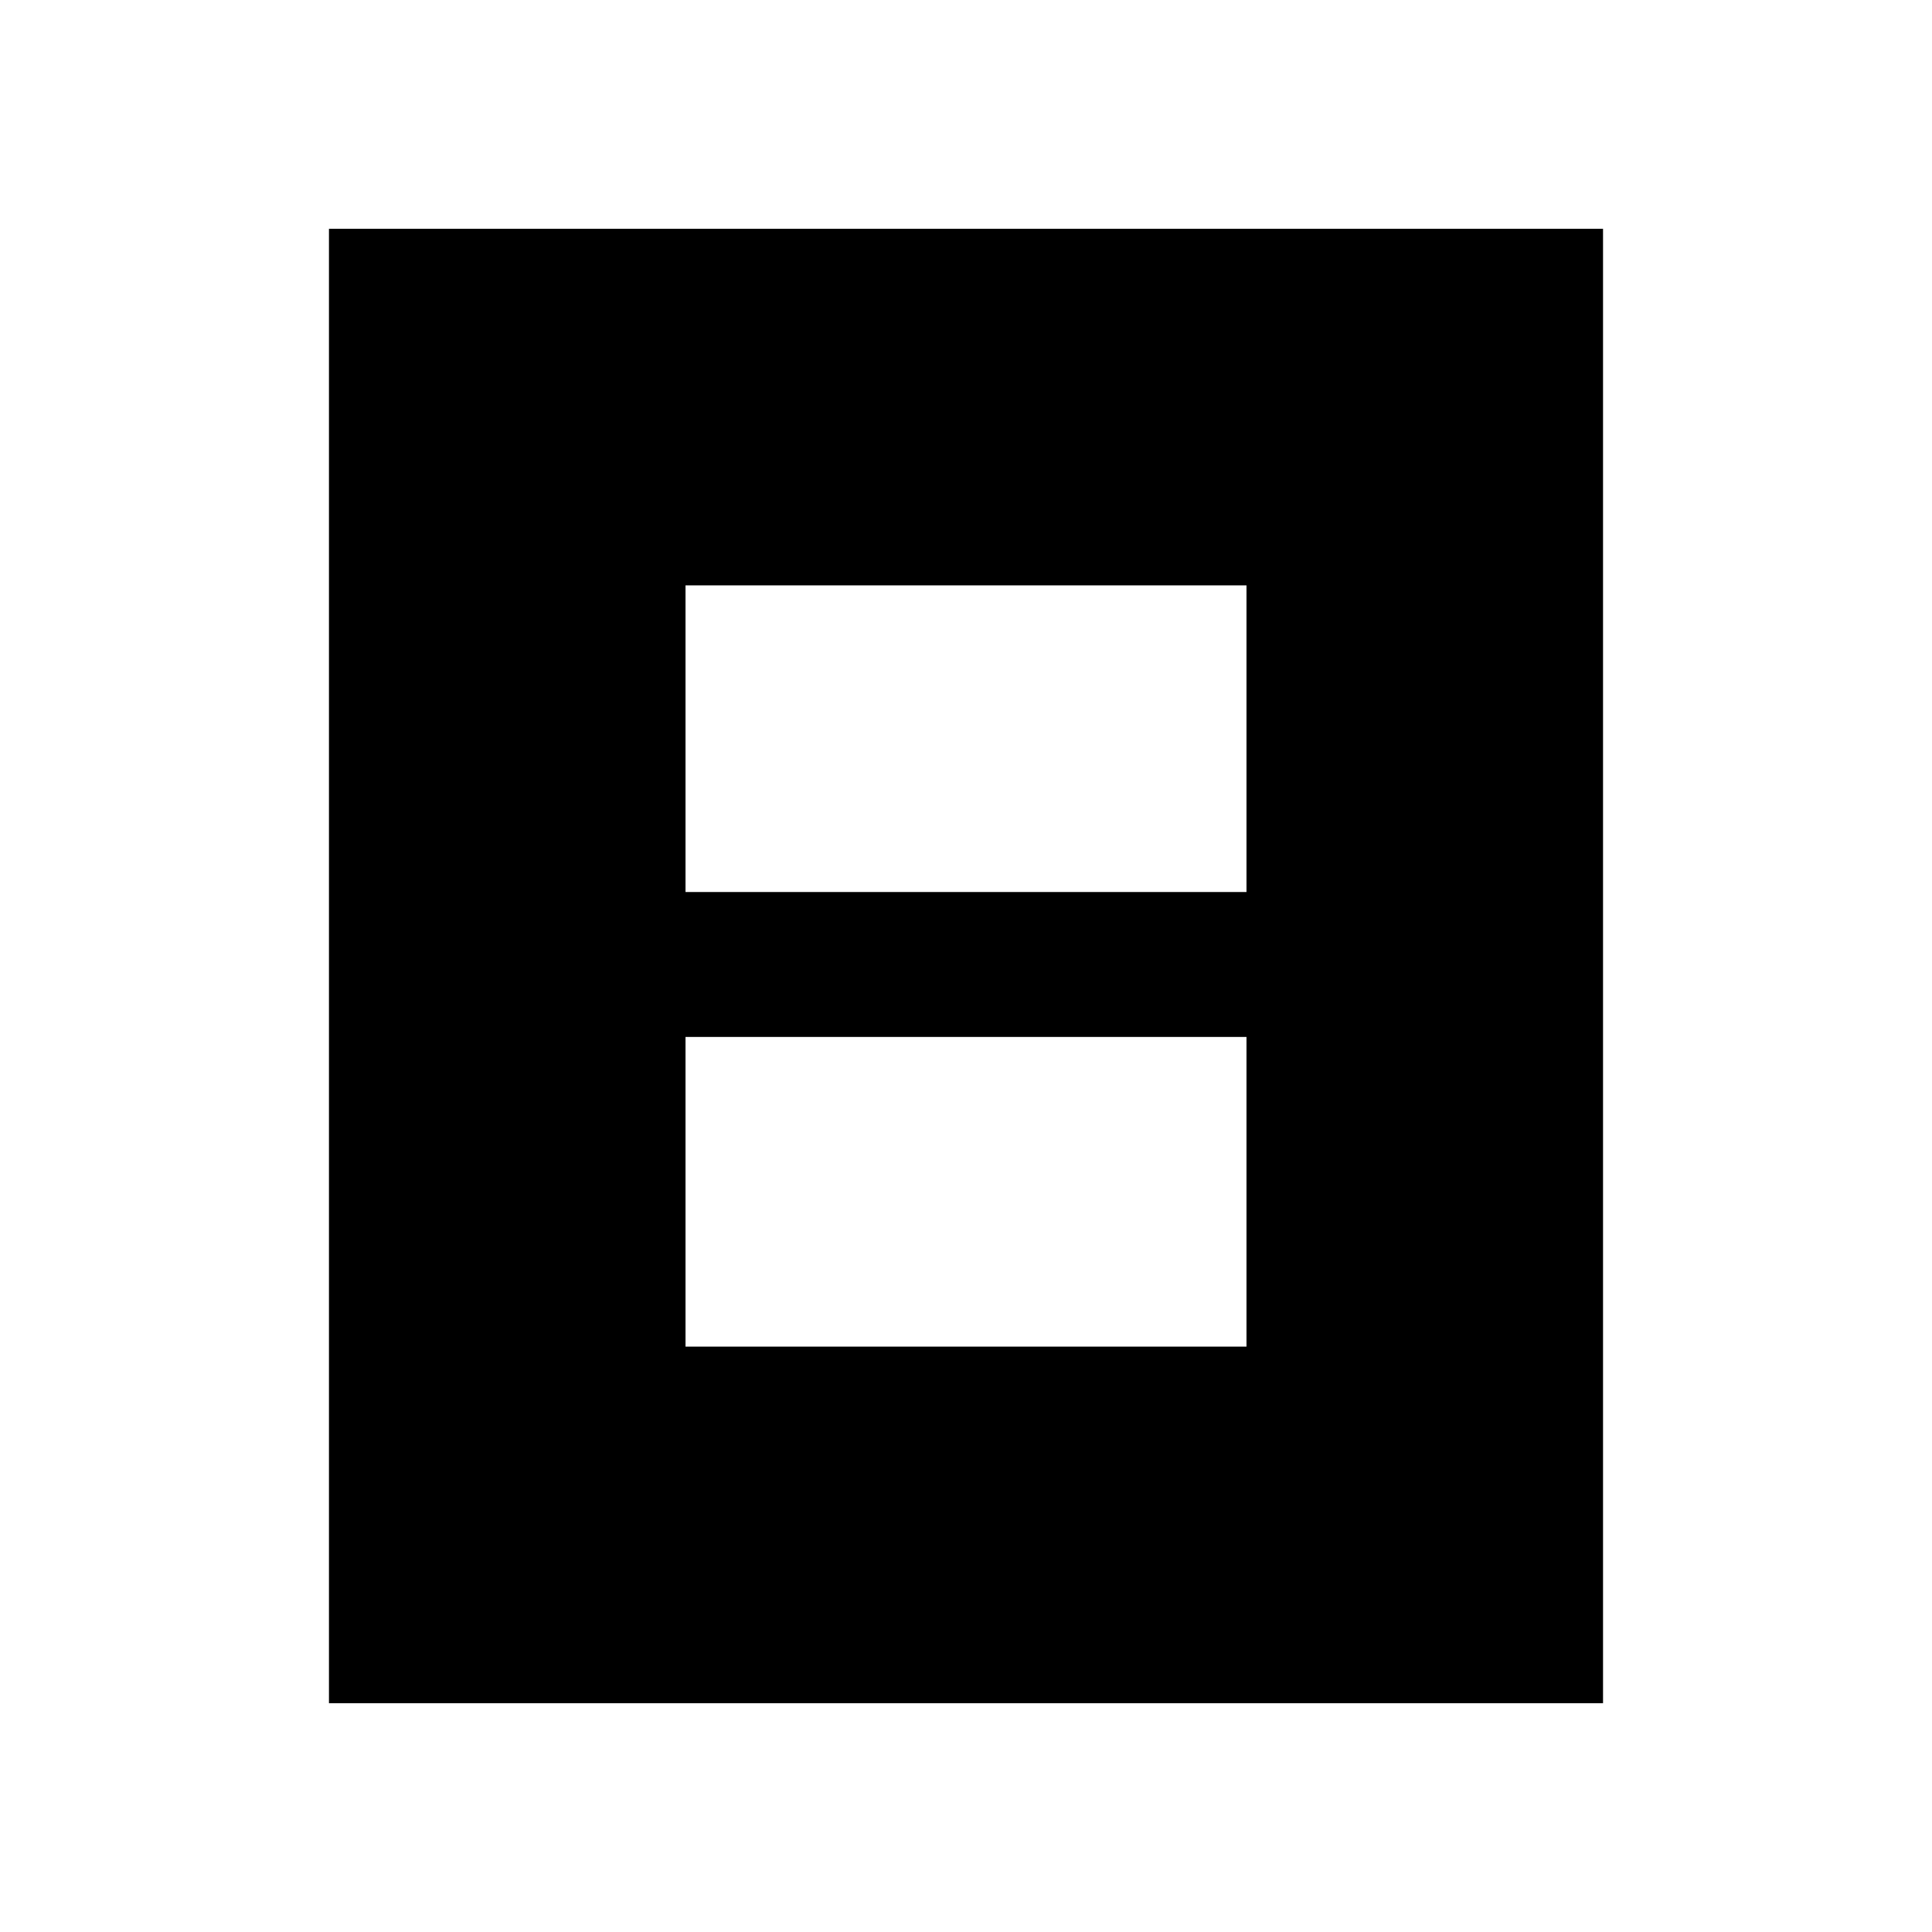 <svg xmlns="http://www.w3.org/2000/svg" height="20" viewBox="0 -960 960 960" width="20"><path d="M340.63-290.87h278.74v-153.89H340.63v153.89Zm0-225.89h278.74v-152.37H340.63v152.37ZM163.46-113.7v-732.6h633.08v732.6H163.46Z"/></svg>